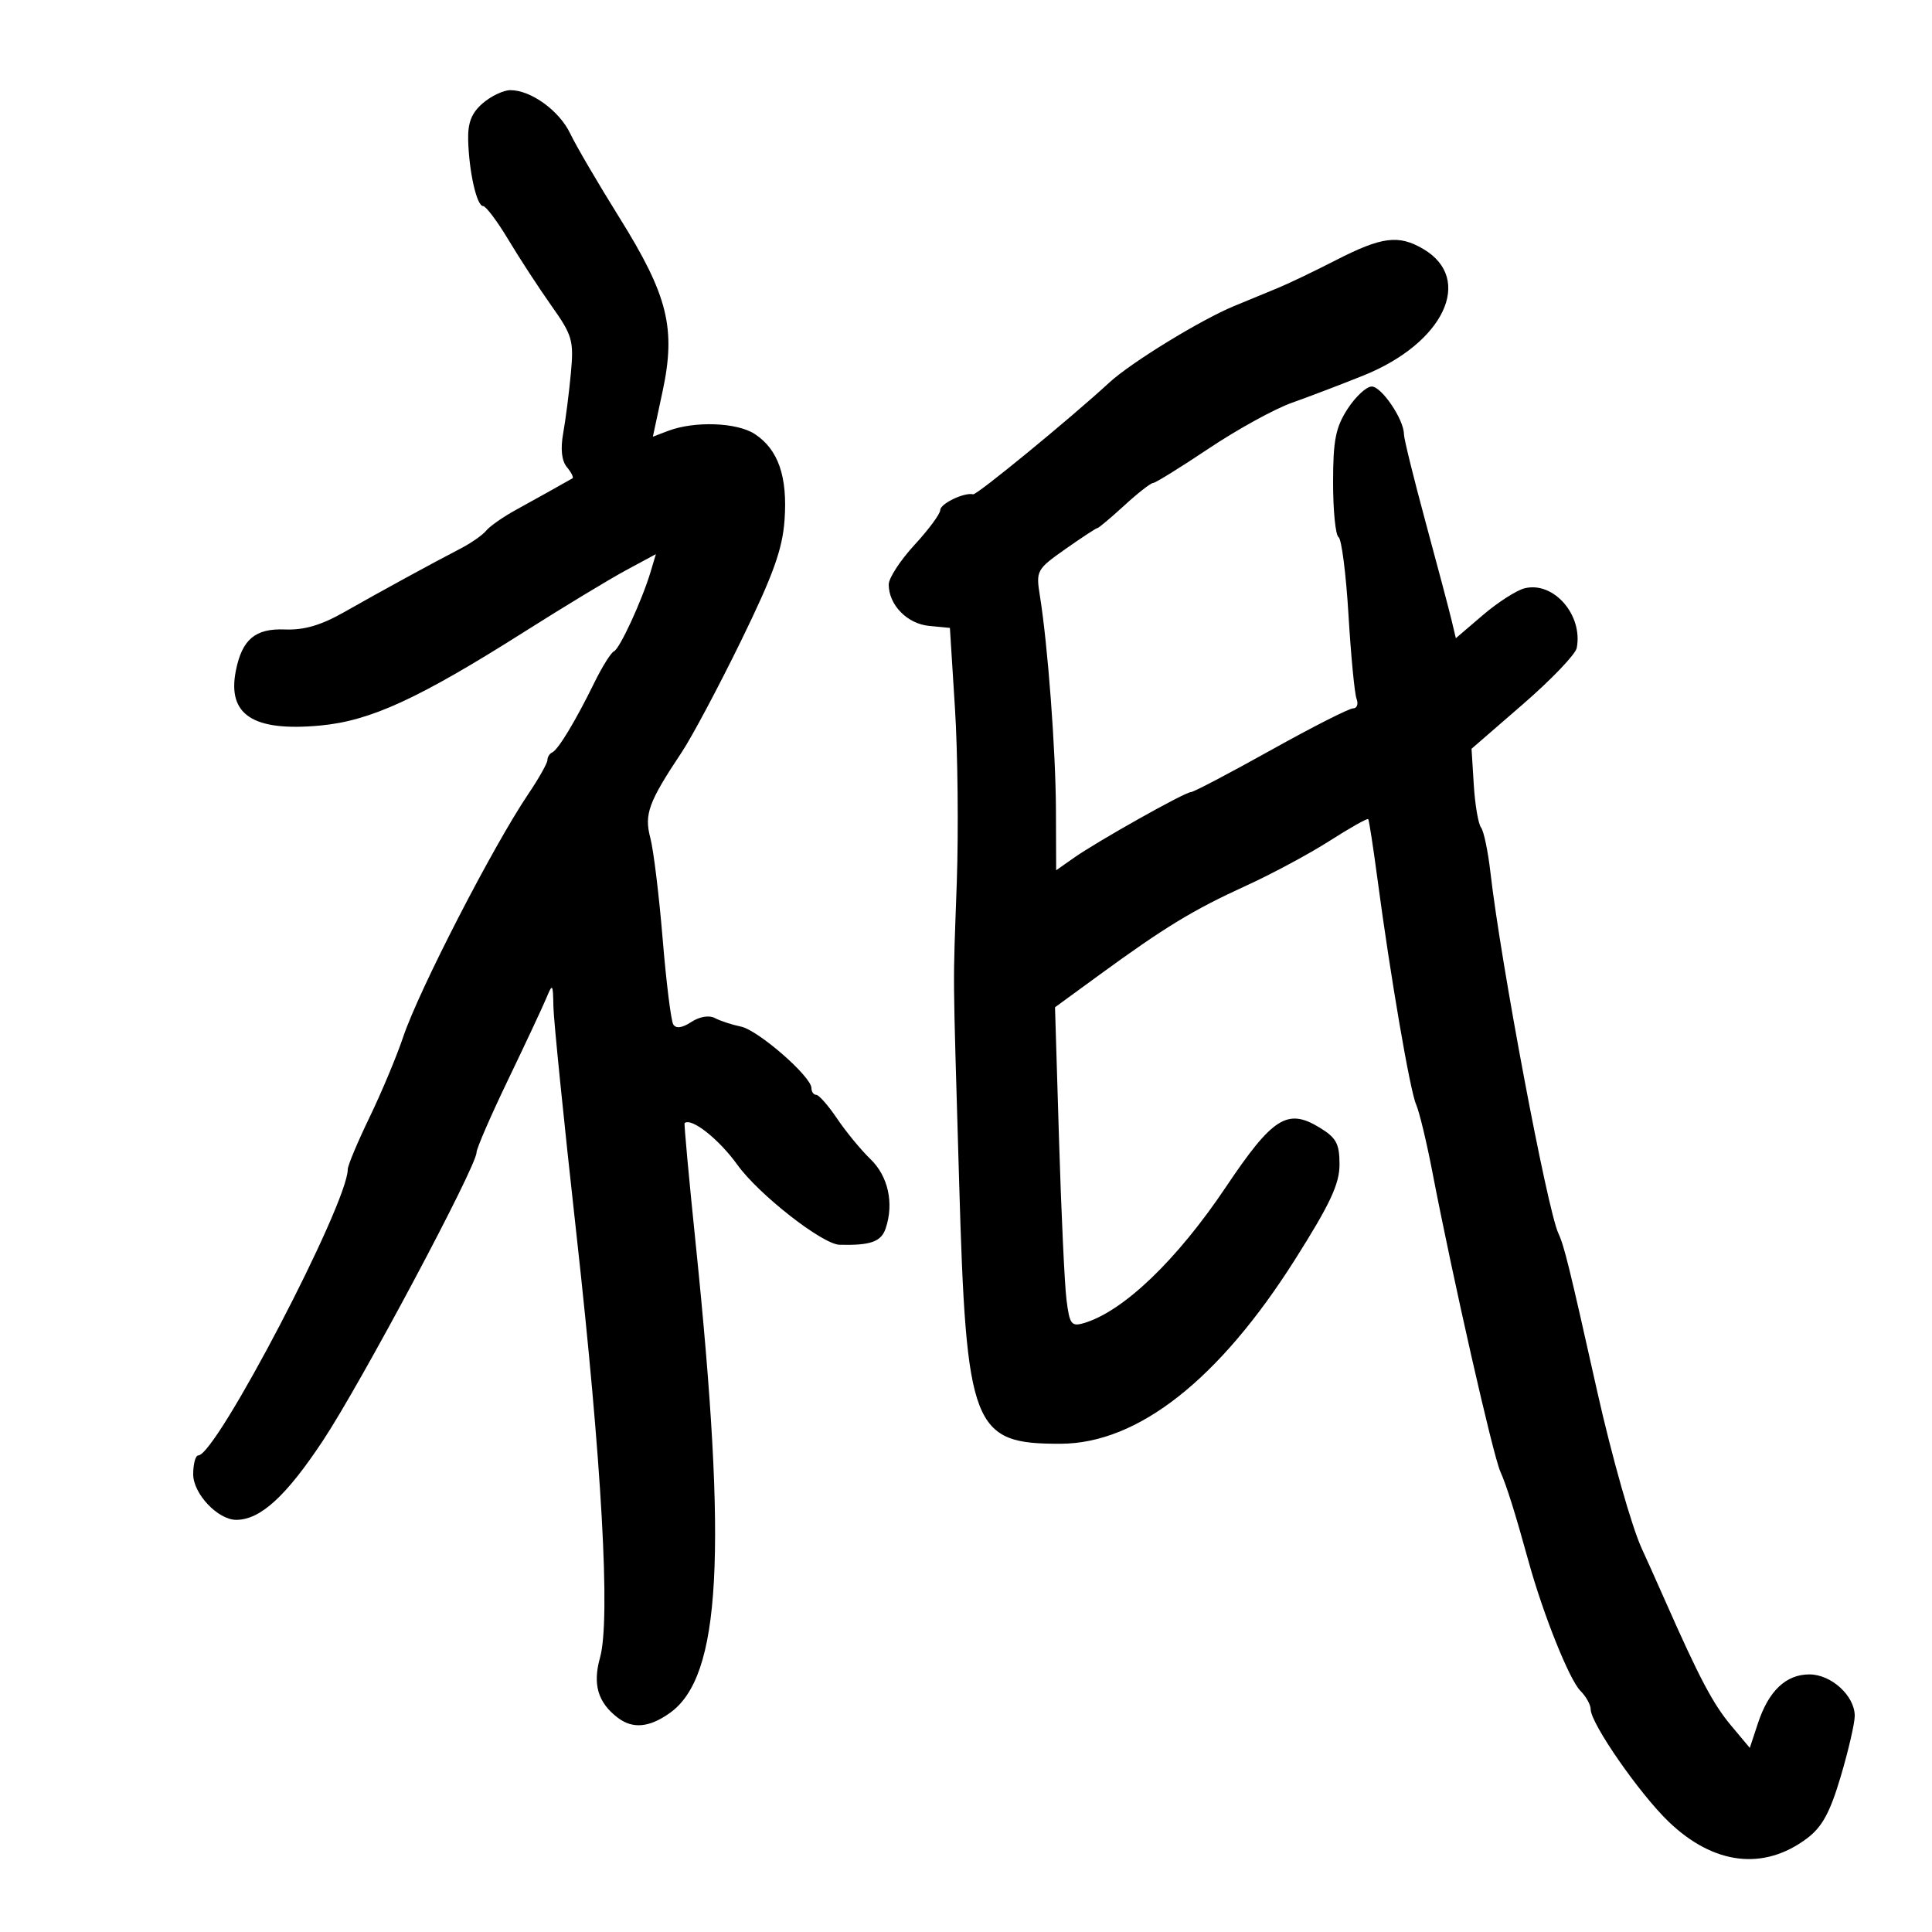 <svg xmlns="http://www.w3.org/2000/svg" width="300" height="300" viewBox="0 0 300 300" version="1.1">
	<path d="M 74.950 16.043 C 73.215 17.548, 72.621 19.063, 72.697 21.793 C 72.833 26.718, 74.034 32, 75.018 32 C 75.453 32, 77.225 34.362, 78.955 37.250 C 80.686 40.138, 83.689 44.740, 85.628 47.479 C 88.887 52.080, 89.116 52.876, 88.642 57.979 C 88.360 61.015, 87.826 65.194, 87.454 67.264 C 87.012 69.724, 87.212 71.551, 88.031 72.538 C 88.721 73.369, 89.108 74.150, 88.893 74.274 C 87.384 75.142, 83.156 77.501, 80.113 79.173 C 78.126 80.264, 76.050 81.715, 75.500 82.395 C 74.950 83.076, 73.150 84.333, 71.500 85.188 C 66.957 87.543, 59.090 91.840, 53.456 95.043 C 49.852 97.092, 47.217 97.863, 44.222 97.743 C 39.646 97.561, 37.602 99.273, 36.632 104.101 C 35.246 111.001, 39.282 113.636, 49.738 112.660 C 57.546 111.931, 64.994 108.506, 81.500 98.054 C 87.550 94.223, 94.603 89.953, 97.174 88.566 L 101.848 86.043 101.032 88.772 C 99.703 93.215, 96.231 100.750, 95.333 101.139 C 94.875 101.338, 93.506 103.525, 92.291 106 C 89.355 111.981, 86.672 116.423, 85.750 116.833 C 85.337 117.017, 85 117.557, 85 118.033 C 85 118.510, 83.654 120.895, 82.008 123.333 C 76.550 131.420, 65.048 153.758, 62.613 161 C 61.595 164.025, 59.241 169.648, 57.382 173.497 C 55.522 177.345, 54 180.978, 54 181.570 C 54 186.915, 33.580 226, 30.788 226 C 30.355 226, 30 227.317, 30 228.927 C 30 231.948, 33.830 236, 36.685 236 C 40.420 236, 44.417 232.350, 50.135 223.716 C 56.094 214.718, 74 181.121, 74 178.939 C 74 178.335, 76.202 173.264, 78.892 167.671 C 81.583 162.077, 84.253 156.375, 84.825 155 C 85.806 152.640, 85.868 152.713, 85.932 156.298 C 85.970 158.387, 87.566 174.180, 89.480 191.393 C 93.456 227.143, 94.819 251.510, 93.172 257.393 C 92.008 261.553, 92.830 264.351, 95.913 266.718 C 98.232 268.499, 100.818 268.265, 104.018 265.987 C 111.947 260.342, 112.989 241.320, 108.016 193.027 C 106.969 182.866, 106.200 174.481, 106.307 174.393 C 107.373 173.510, 111.640 176.887, 114.517 180.890 C 117.813 185.479, 127.715 193.225, 130.366 193.288 C 135.183 193.403, 136.827 192.820, 137.525 190.750 C 138.844 186.840, 137.920 182.641, 135.155 179.977 C 133.695 178.571, 131.375 175.753, 130 173.717 C 128.625 171.680, 127.162 170.011, 126.750 170.007 C 126.338 170.003, 126 169.532, 126 168.960 C 126 167.174, 117.741 159.968, 115.056 159.411 C 113.650 159.119, 111.825 158.521, 111 158.081 C 110.111 157.607, 108.621 157.857, 107.343 158.695 C 105.924 159.625, 104.966 159.755, 104.546 159.075 C 104.195 158.506, 103.452 152.519, 102.895 145.771 C 102.337 139.022, 101.478 131.977, 100.984 130.116 C 100.009 126.436, 100.694 124.566, 105.860 116.802 C 107.435 114.436, 111.576 106.659, 115.064 99.520 C 120.061 89.292, 121.494 85.316, 121.823 80.768 C 122.312 74.009, 120.853 69.789, 117.198 67.394 C 114.436 65.584, 107.847 65.347, 103.737 66.910 L 101.376 67.808 102.876 60.818 C 104.988 50.982, 103.726 45.888, 96.175 33.781 C 92.863 28.470, 89.436 22.614, 88.560 20.768 C 86.868 17.202, 82.463 14, 79.249 14 C 78.180 14, 76.246 14.919, 74.950 16.043 M 207.447 40.396 C 204.118 42.103, 200.068 44.044, 198.447 44.710 C 196.826 45.375, 193.755 46.643, 191.621 47.527 C 186.389 49.695, 175.630 56.294, 172.248 59.409 C 166.188 64.991, 151.678 76.896, 151.108 76.755 C 149.740 76.415, 146 78.210, 146 79.206 C 146 79.794, 144.200 82.229, 142 84.616 C 139.800 87.003, 138 89.765, 138 90.755 C 138 93.924, 140.857 96.859, 144.263 97.188 L 147.500 97.500 148.287 110 C 148.720 116.875, 148.848 129.025, 148.570 137 C 147.966 154.357, 147.921 148.535, 148.933 183.500 C 150.041 221.808, 150.984 224.235, 164.730 224.184 C 176.692 224.139, 189.284 214.236, 201.081 195.594 C 206.544 186.961, 208 183.850, 208 180.815 C 208 177.580, 207.504 176.669, 204.869 175.067 C 199.903 172.046, 197.604 173.514, 190.345 184.338 C 182.743 195.674, 174.436 203.635, 168.318 205.446 C 166.362 206.025, 166.081 205.647, 165.602 201.796 C 165.308 199.433, 164.787 188.254, 164.445 176.954 L 163.822 156.407 170.661 151.415 C 180.828 143.995, 185.330 141.255, 193.411 137.572 C 197.429 135.741, 203.304 132.588, 206.467 130.564 C 209.630 128.541, 212.326 127.023, 212.458 127.193 C 212.589 127.362, 213.235 131.550, 213.892 136.500 C 215.891 151.546, 218.949 169.383, 219.893 171.500 C 220.383 172.600, 221.521 177.325, 222.421 182 C 225.617 198.602, 231.806 225.882, 232.971 228.500 C 233.952 230.706, 235.270 234.903, 237.366 242.500 C 239.630 250.702, 243.691 260.834, 245.401 262.544 C 246.280 263.423, 247 264.716, 247 265.416 C 247 267.604, 254.555 278.498, 259.103 282.869 C 266.084 289.576, 273.855 290.517, 280.581 285.468 C 282.947 283.693, 284.167 281.454, 285.834 275.828 C 287.029 271.798, 288.005 267.572, 288.003 266.439 C 287.998 263.324, 284.362 260, 280.961 260 C 277.323 260, 274.631 262.557, 272.970 267.591 L 271.708 271.413 268.815 267.957 C 265.984 264.575, 263.896 260.623, 258.538 248.500 C 257.079 245.200, 255.465 241.600, 254.951 240.500 C 253.409 237.201, 250.262 226.105, 248.002 216 C 243.668 196.617, 242.891 193.455, 241.979 191.500 C 240.251 187.799, 233.021 149.389, 231.437 135.500 C 231.061 132.200, 230.403 129.050, 229.976 128.500 C 229.549 127.950, 229.042 124.973, 228.849 121.885 L 228.500 116.269 236.496 109.335 C 240.893 105.522, 244.646 101.601, 244.834 100.622 C 245.825 95.478, 241.231 90.223, 236.730 91.353 C 235.474 91.668, 232.560 93.541, 230.255 95.514 L 226.064 99.101 225.398 96.301 C 225.032 94.760, 223.218 87.911, 221.366 81.080 C 219.515 74.248, 218 68.097, 218 67.411 C 218 65.145, 214.528 60.013, 213 60.019 C 212.175 60.022, 210.488 61.588, 209.250 63.498 C 207.396 66.360, 207 68.373, 207 74.927 C 207 79.302, 207.383 83.119, 207.851 83.408 C 208.319 83.697, 209.014 89.137, 209.394 95.496 C 209.774 101.855, 210.339 107.720, 210.649 108.529 C 210.960 109.338, 210.708 110, 210.089 110 C 209.470 110, 203.720 112.925, 197.311 116.500 C 190.902 120.075, 185.326 123, 184.919 123 C 183.991 123, 170.447 130.607, 166.750 133.204 L 164 135.136 163.966 125.818 C 163.933 116.561, 162.705 100.158, 161.472 92.500 C 160.847 88.622, 160.969 88.401, 165.443 85.250 C 167.982 83.463, 170.214 82, 170.404 82 C 170.593 82, 172.468 80.425, 174.570 78.500 C 176.671 76.575, 178.684 75, 179.042 75 C 179.401 75, 183.300 72.586, 187.708 69.636 C 192.116 66.685, 197.922 63.492, 200.611 62.540 C 203.300 61.588, 208.302 59.680, 211.726 58.302 C 224.196 53.282, 228.909 43.331, 221.024 38.674 C 217.191 36.409, 214.573 36.741, 207.447 40.396" stroke="none" fill="black" fill-rule="evenodd"/>
</svg>